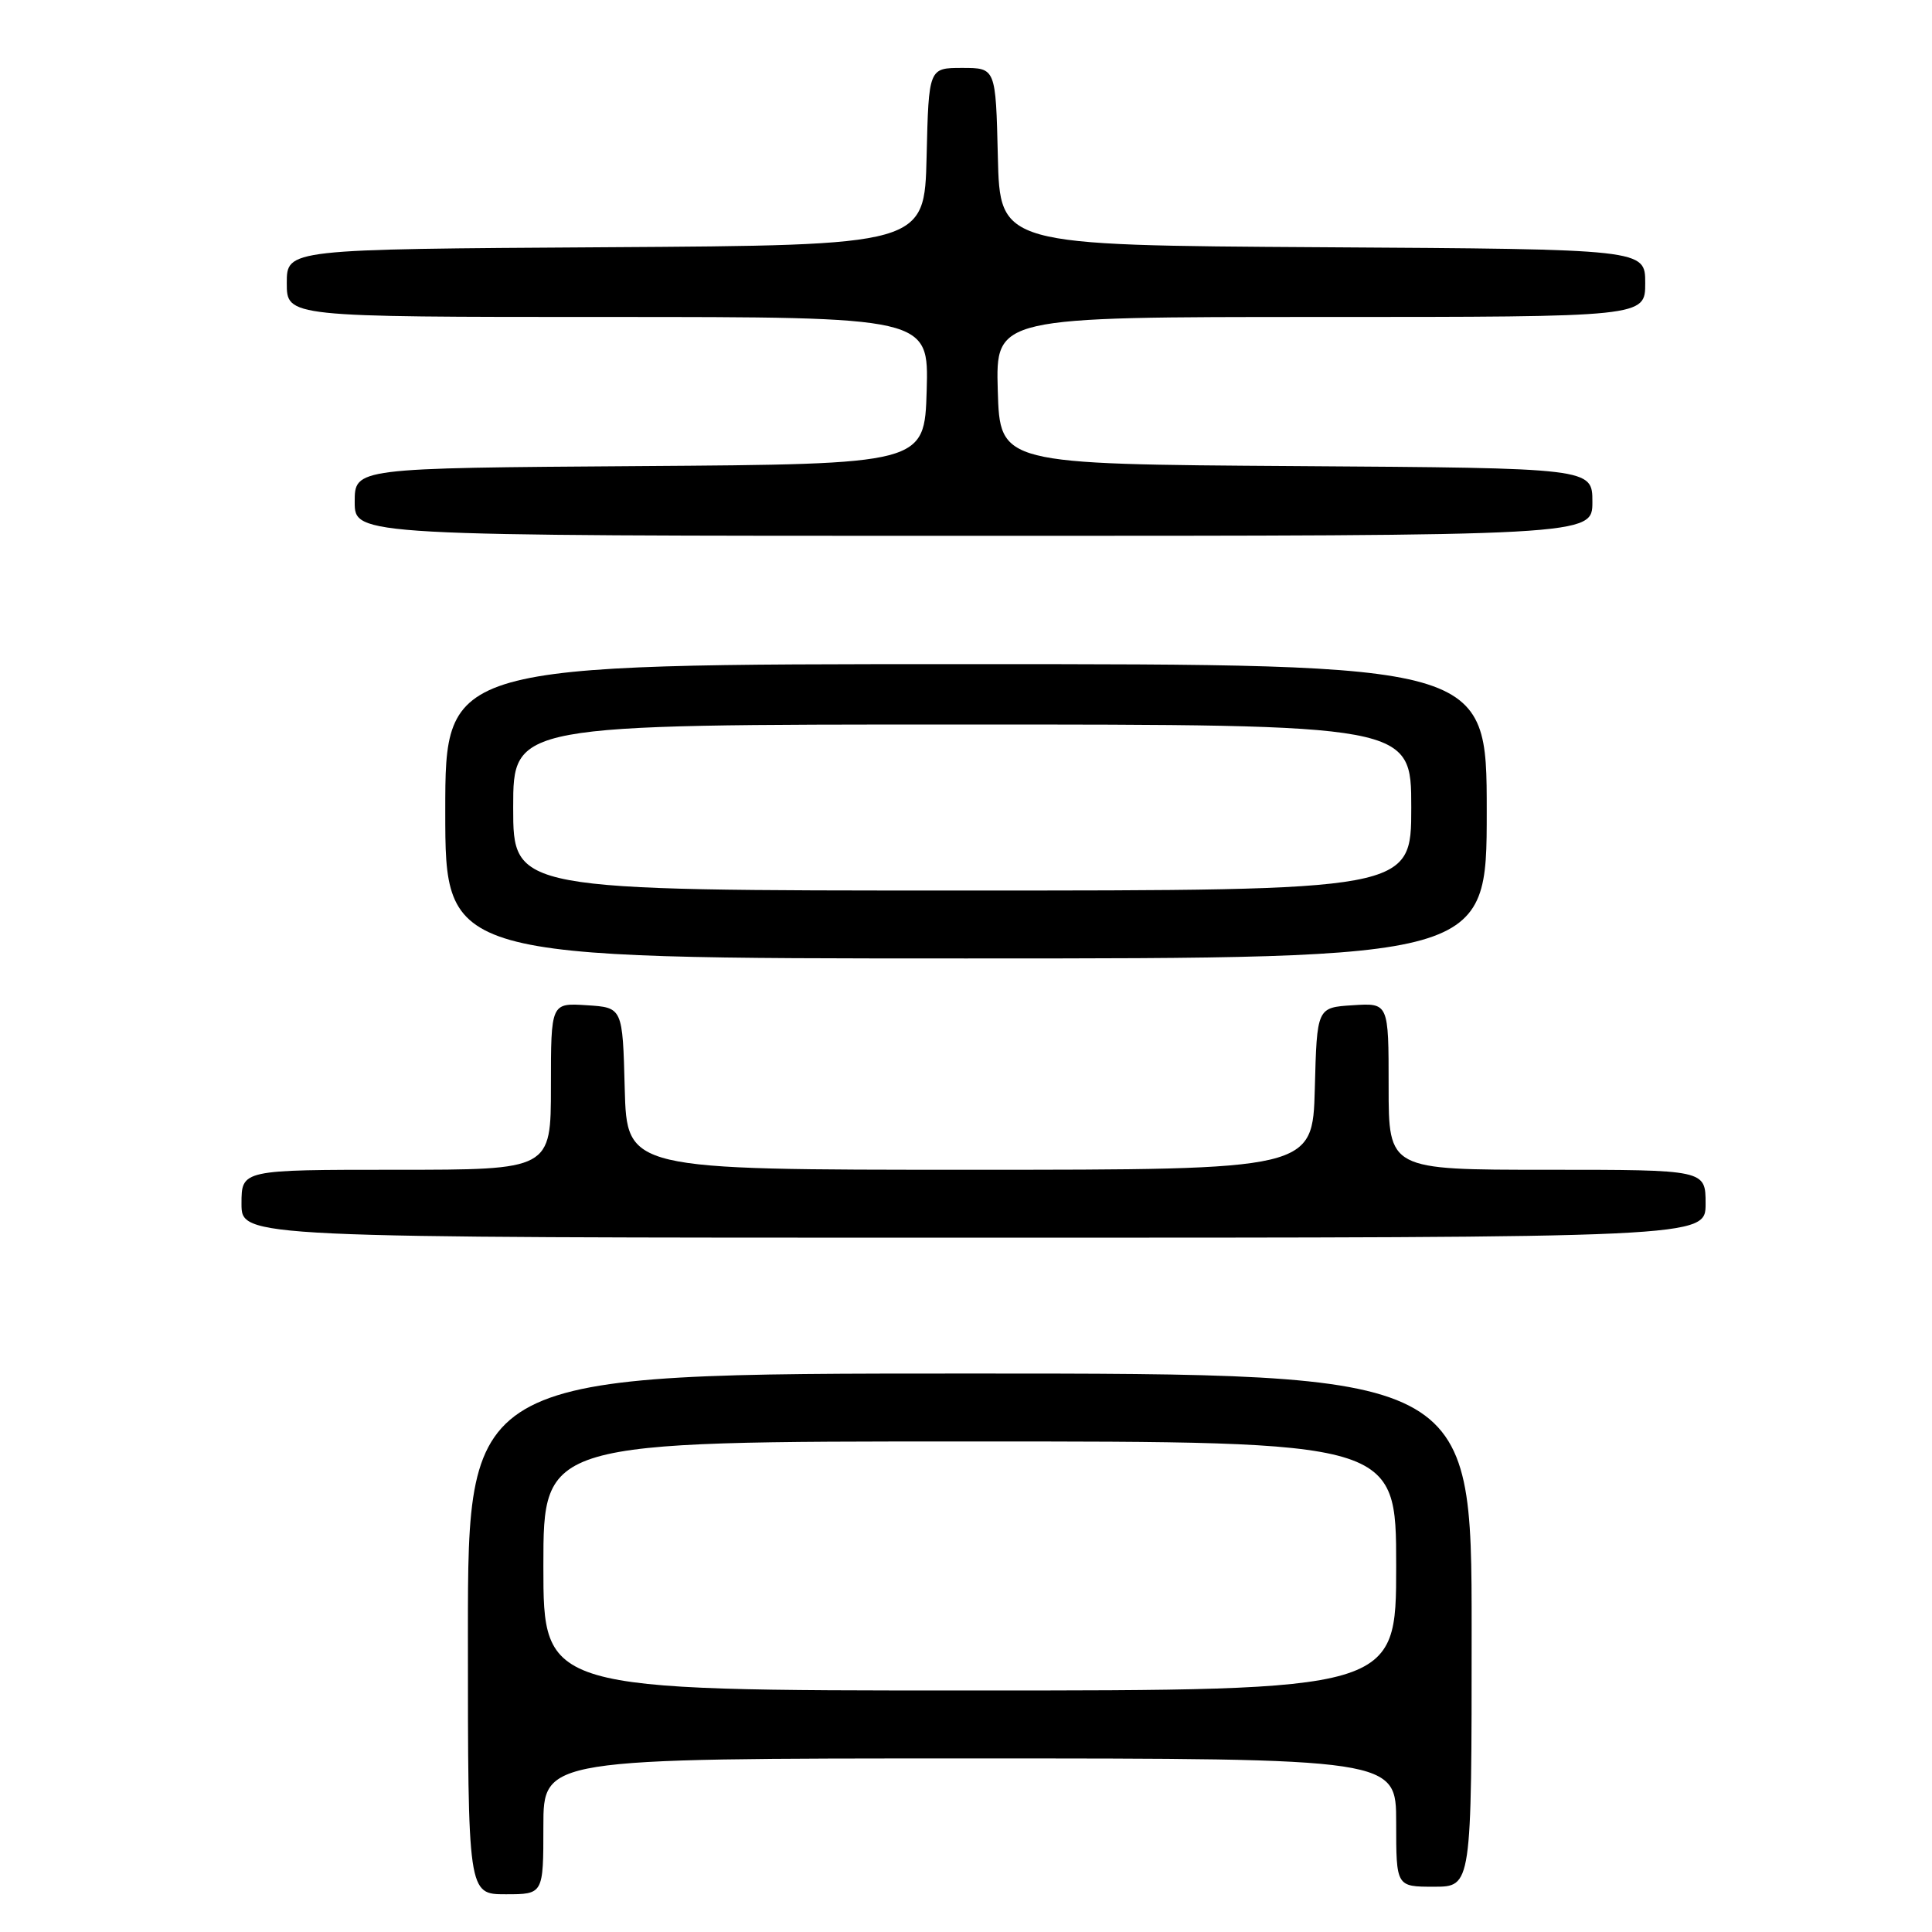 <?xml version="1.0" encoding="UTF-8" standalone="no"?>
<!DOCTYPE svg PUBLIC "-//W3C//DTD SVG 1.1//EN" "http://www.w3.org/Graphics/SVG/1.1/DTD/svg11.dtd" >
<svg xmlns="http://www.w3.org/2000/svg" xmlns:xlink="http://www.w3.org/1999/xlink" version="1.1" viewBox="0 0 256 256">
 <g >
 <path fill="currentColor"
d=" M 72.00 242.00 C 72.00 233.00 72.00 233.00 128.50 233.00 C 185.00 233.00 185.00 233.00 185.00 241.50 C 185.00 250.00 185.00 250.00 190.00 250.00 C 195.00 250.00 195.00 250.00 195.00 216.00 C 195.00 182.00 195.00 182.00 128.50 182.00 C 62.00 182.00 62.00 182.00 62.00 216.50 C 62.00 251.00 62.00 251.00 67.00 251.00 C 72.00 251.00 72.00 251.00 72.00 242.00 Z  M 226.00 159.50 C 226.00 155.00 226.00 155.00 205.00 155.00 C 184.00 155.00 184.00 155.00 184.00 143.95 C 184.00 132.89 184.00 132.89 179.25 133.20 C 174.50 133.50 174.50 133.50 174.22 144.25 C 173.93 155.00 173.93 155.00 128.50 155.00 C 83.07 155.00 83.07 155.00 82.78 144.25 C 82.50 133.50 82.50 133.50 77.75 133.20 C 73.00 132.89 73.00 132.89 73.00 143.95 C 73.00 155.00 73.00 155.00 52.50 155.00 C 32.00 155.00 32.00 155.00 32.00 159.50 C 32.00 164.00 32.00 164.00 129.00 164.00 C 226.00 164.00 226.00 164.00 226.00 159.50 Z  M 197.00 107.50 C 197.00 88.00 197.00 88.00 128.00 88.00 C 59.00 88.00 59.00 88.00 59.00 107.50 C 59.00 127.00 59.00 127.00 128.00 127.00 C 197.00 127.00 197.00 127.00 197.00 107.50 Z  M 211.00 66.51 C 211.00 62.02 211.00 62.02 171.75 61.76 C 132.50 61.50 132.50 61.50 132.21 51.75 C 131.93 42.00 131.93 42.00 174.96 42.00 C 218.00 42.00 218.00 42.00 218.00 37.51 C 218.00 33.02 218.00 33.02 175.25 32.76 C 132.50 32.50 132.50 32.50 132.22 20.75 C 131.94 9.00 131.94 9.00 127.50 9.00 C 123.06 9.00 123.06 9.00 122.78 20.75 C 122.50 32.50 122.50 32.50 80.25 32.76 C 38.00 33.02 38.00 33.02 38.00 37.51 C 38.00 42.00 38.00 42.00 80.54 42.00 C 123.07 42.00 123.07 42.00 122.79 51.75 C 122.50 61.50 122.50 61.50 84.75 61.76 C 47.00 62.02 47.00 62.02 47.00 66.51 C 47.00 71.00 47.00 71.00 129.00 71.00 C 211.00 71.00 211.00 71.00 211.00 66.51 Z  M 72.00 207.50 C 72.00 191.00 72.00 191.00 128.50 191.00 C 185.00 191.00 185.00 191.00 185.00 207.50 C 185.00 224.00 185.00 224.00 128.50 224.00 C 72.00 224.00 72.00 224.00 72.00 207.50 Z  M 68.00 107.00 C 68.00 96.00 68.00 96.00 127.50 96.00 C 187.00 96.00 187.00 96.00 187.00 107.00 C 187.00 118.00 187.00 118.00 127.50 118.00 C 68.00 118.00 68.00 118.00 68.00 107.00 Z "/>
</g>
</svg>